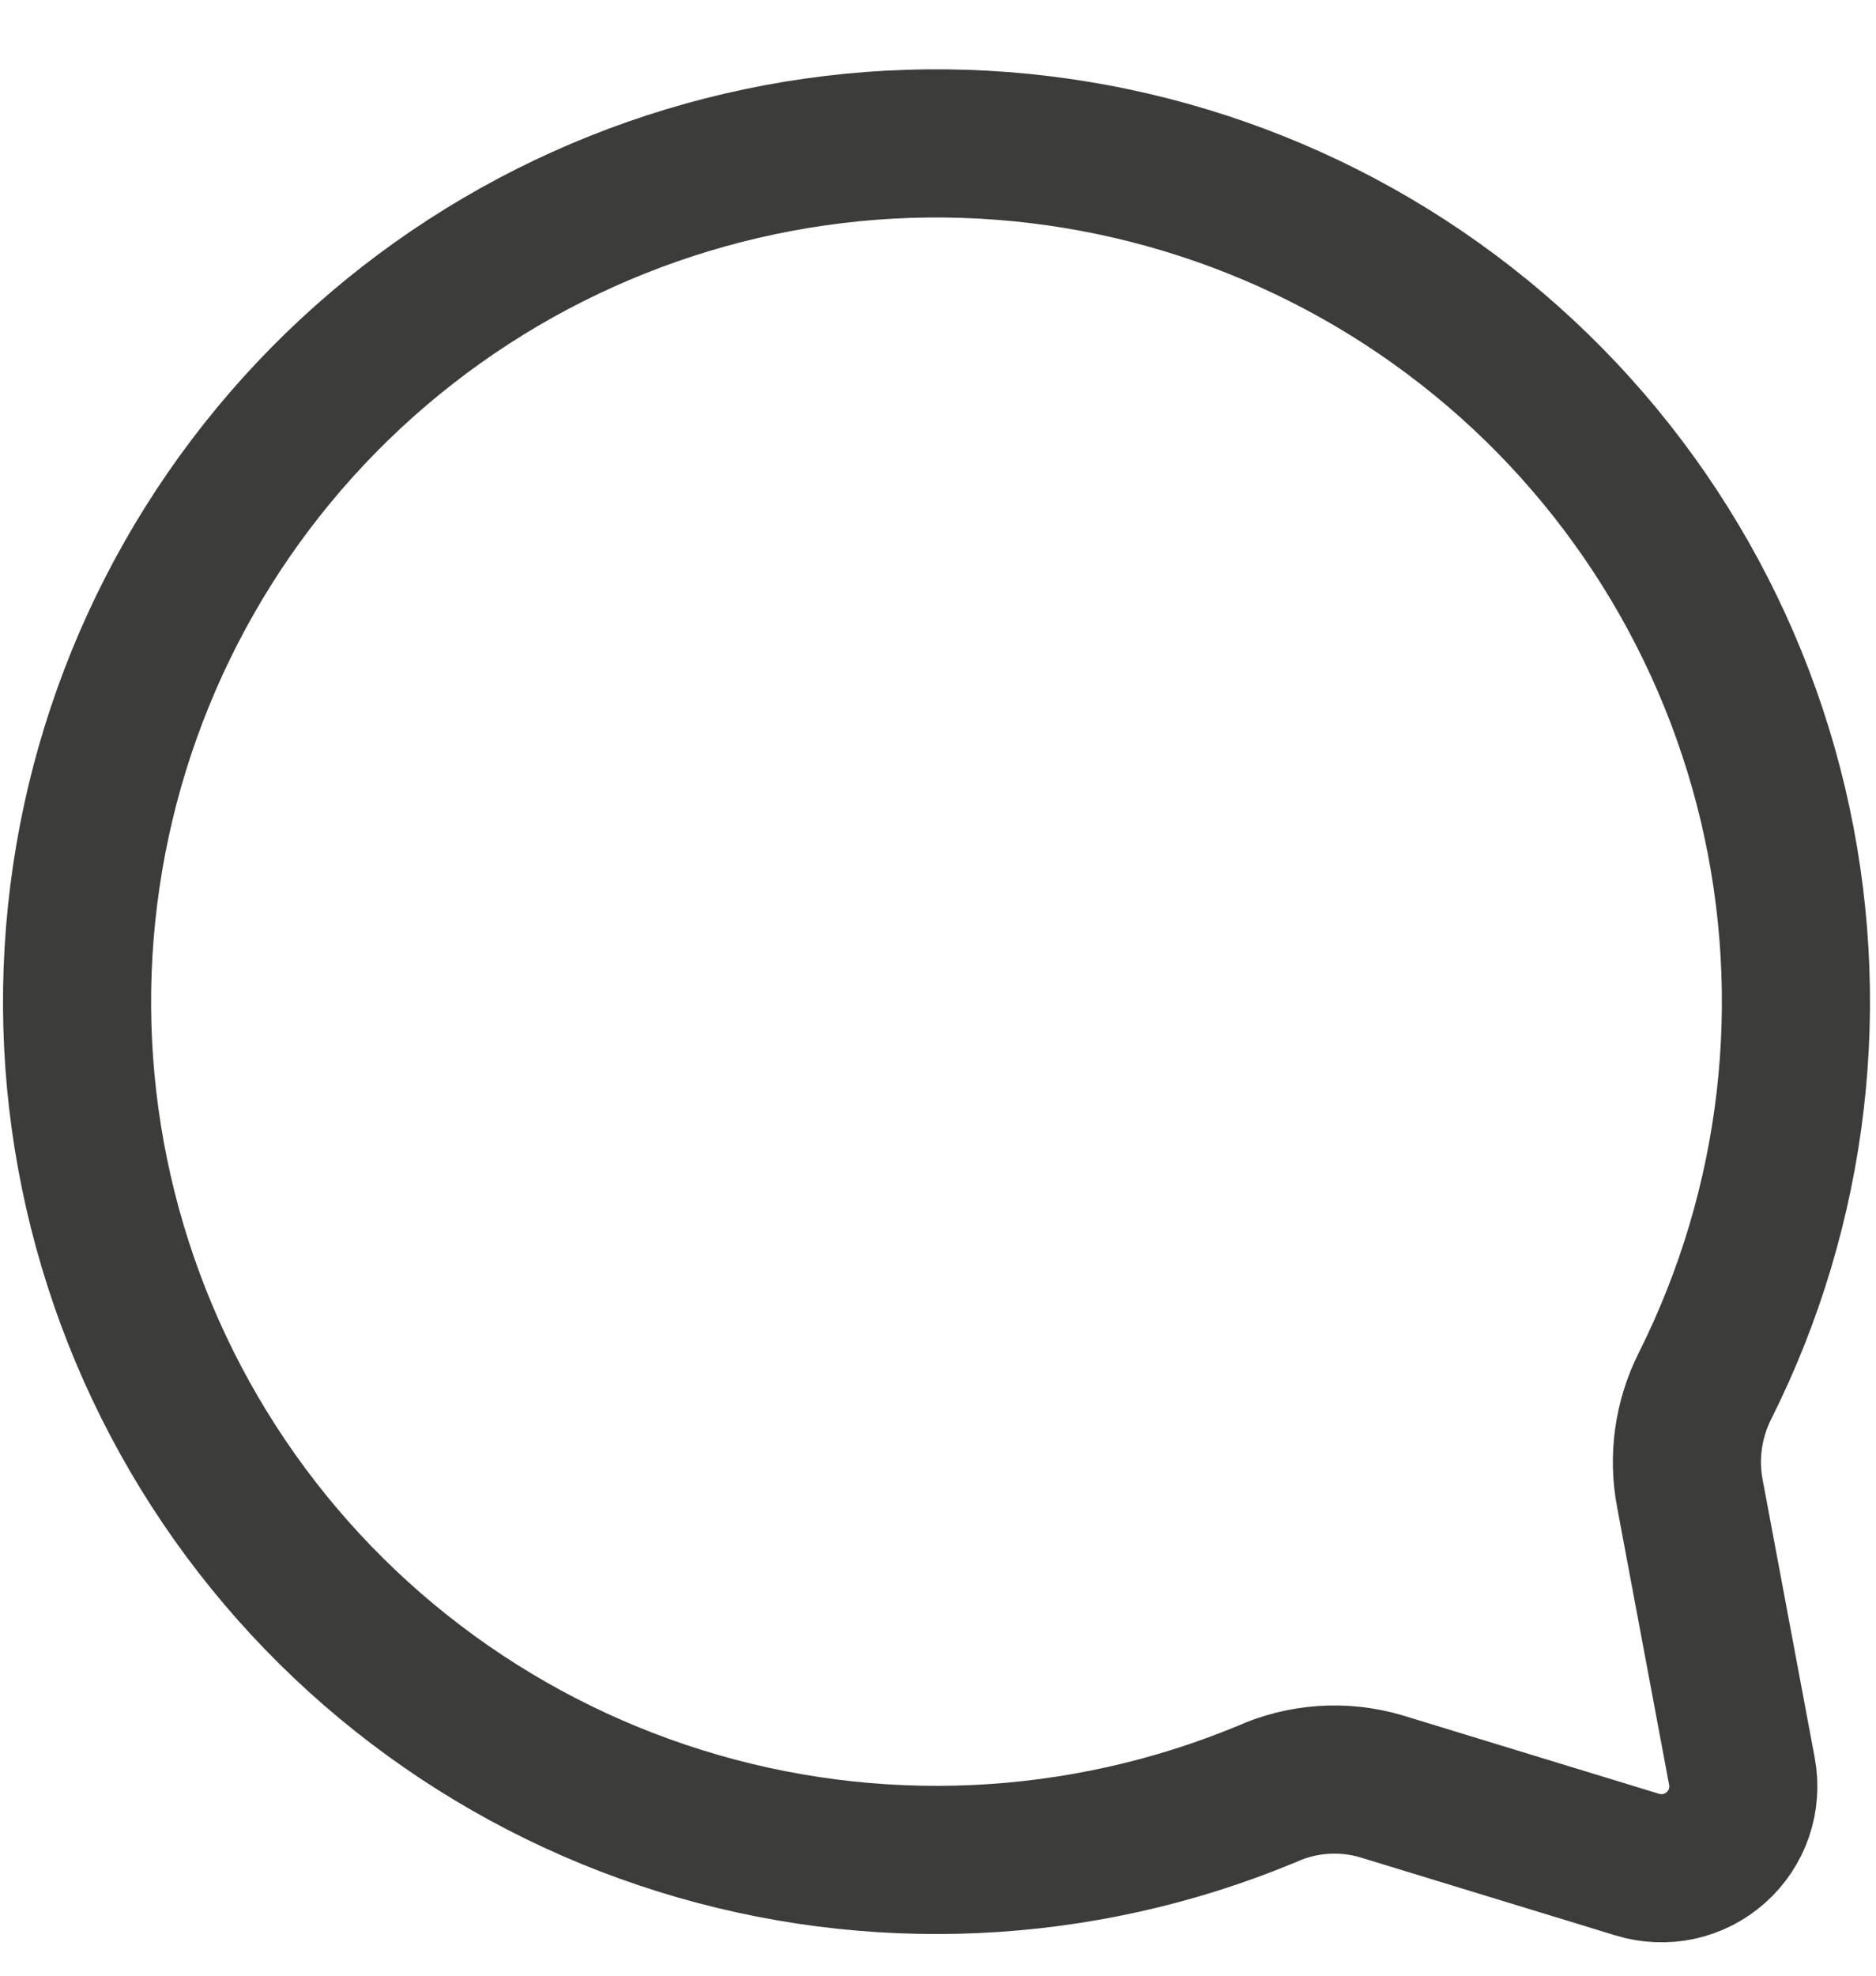 <svg width="19" height="20" viewBox="0 0 19 20" fill="none" xmlns="http://www.w3.org/2000/svg">
<path d="M17.268 14.03C18.182 12.208 18.425 10.124 17.956 8.142C17.486 6.159 16.334 4.404 14.7 3.184C13.066 1.963 11.054 1.355 9.016 1.464C6.979 1.574 5.044 2.395 3.551 3.783C2.058 5.172 1.101 7.04 0.848 9.062C0.594 11.083 1.061 13.129 2.165 14.842C3.269 16.555 4.942 17.826 6.89 18.433C8.838 19.041 10.938 18.945 12.823 18.164C13.189 17.998 13.603 17.969 13.989 18.083L16.58 18.875C16.716 18.917 16.862 18.924 17.002 18.894C17.142 18.864 17.271 18.798 17.378 18.703C17.485 18.608 17.566 18.487 17.612 18.352C17.658 18.217 17.668 18.072 17.642 17.931L17.116 15.124C17.044 14.753 17.098 14.368 17.268 14.03V14.03Z" stroke="#3C3C3B" stroke-width="1.5" stroke-miterlimit="10"/>
</svg>
